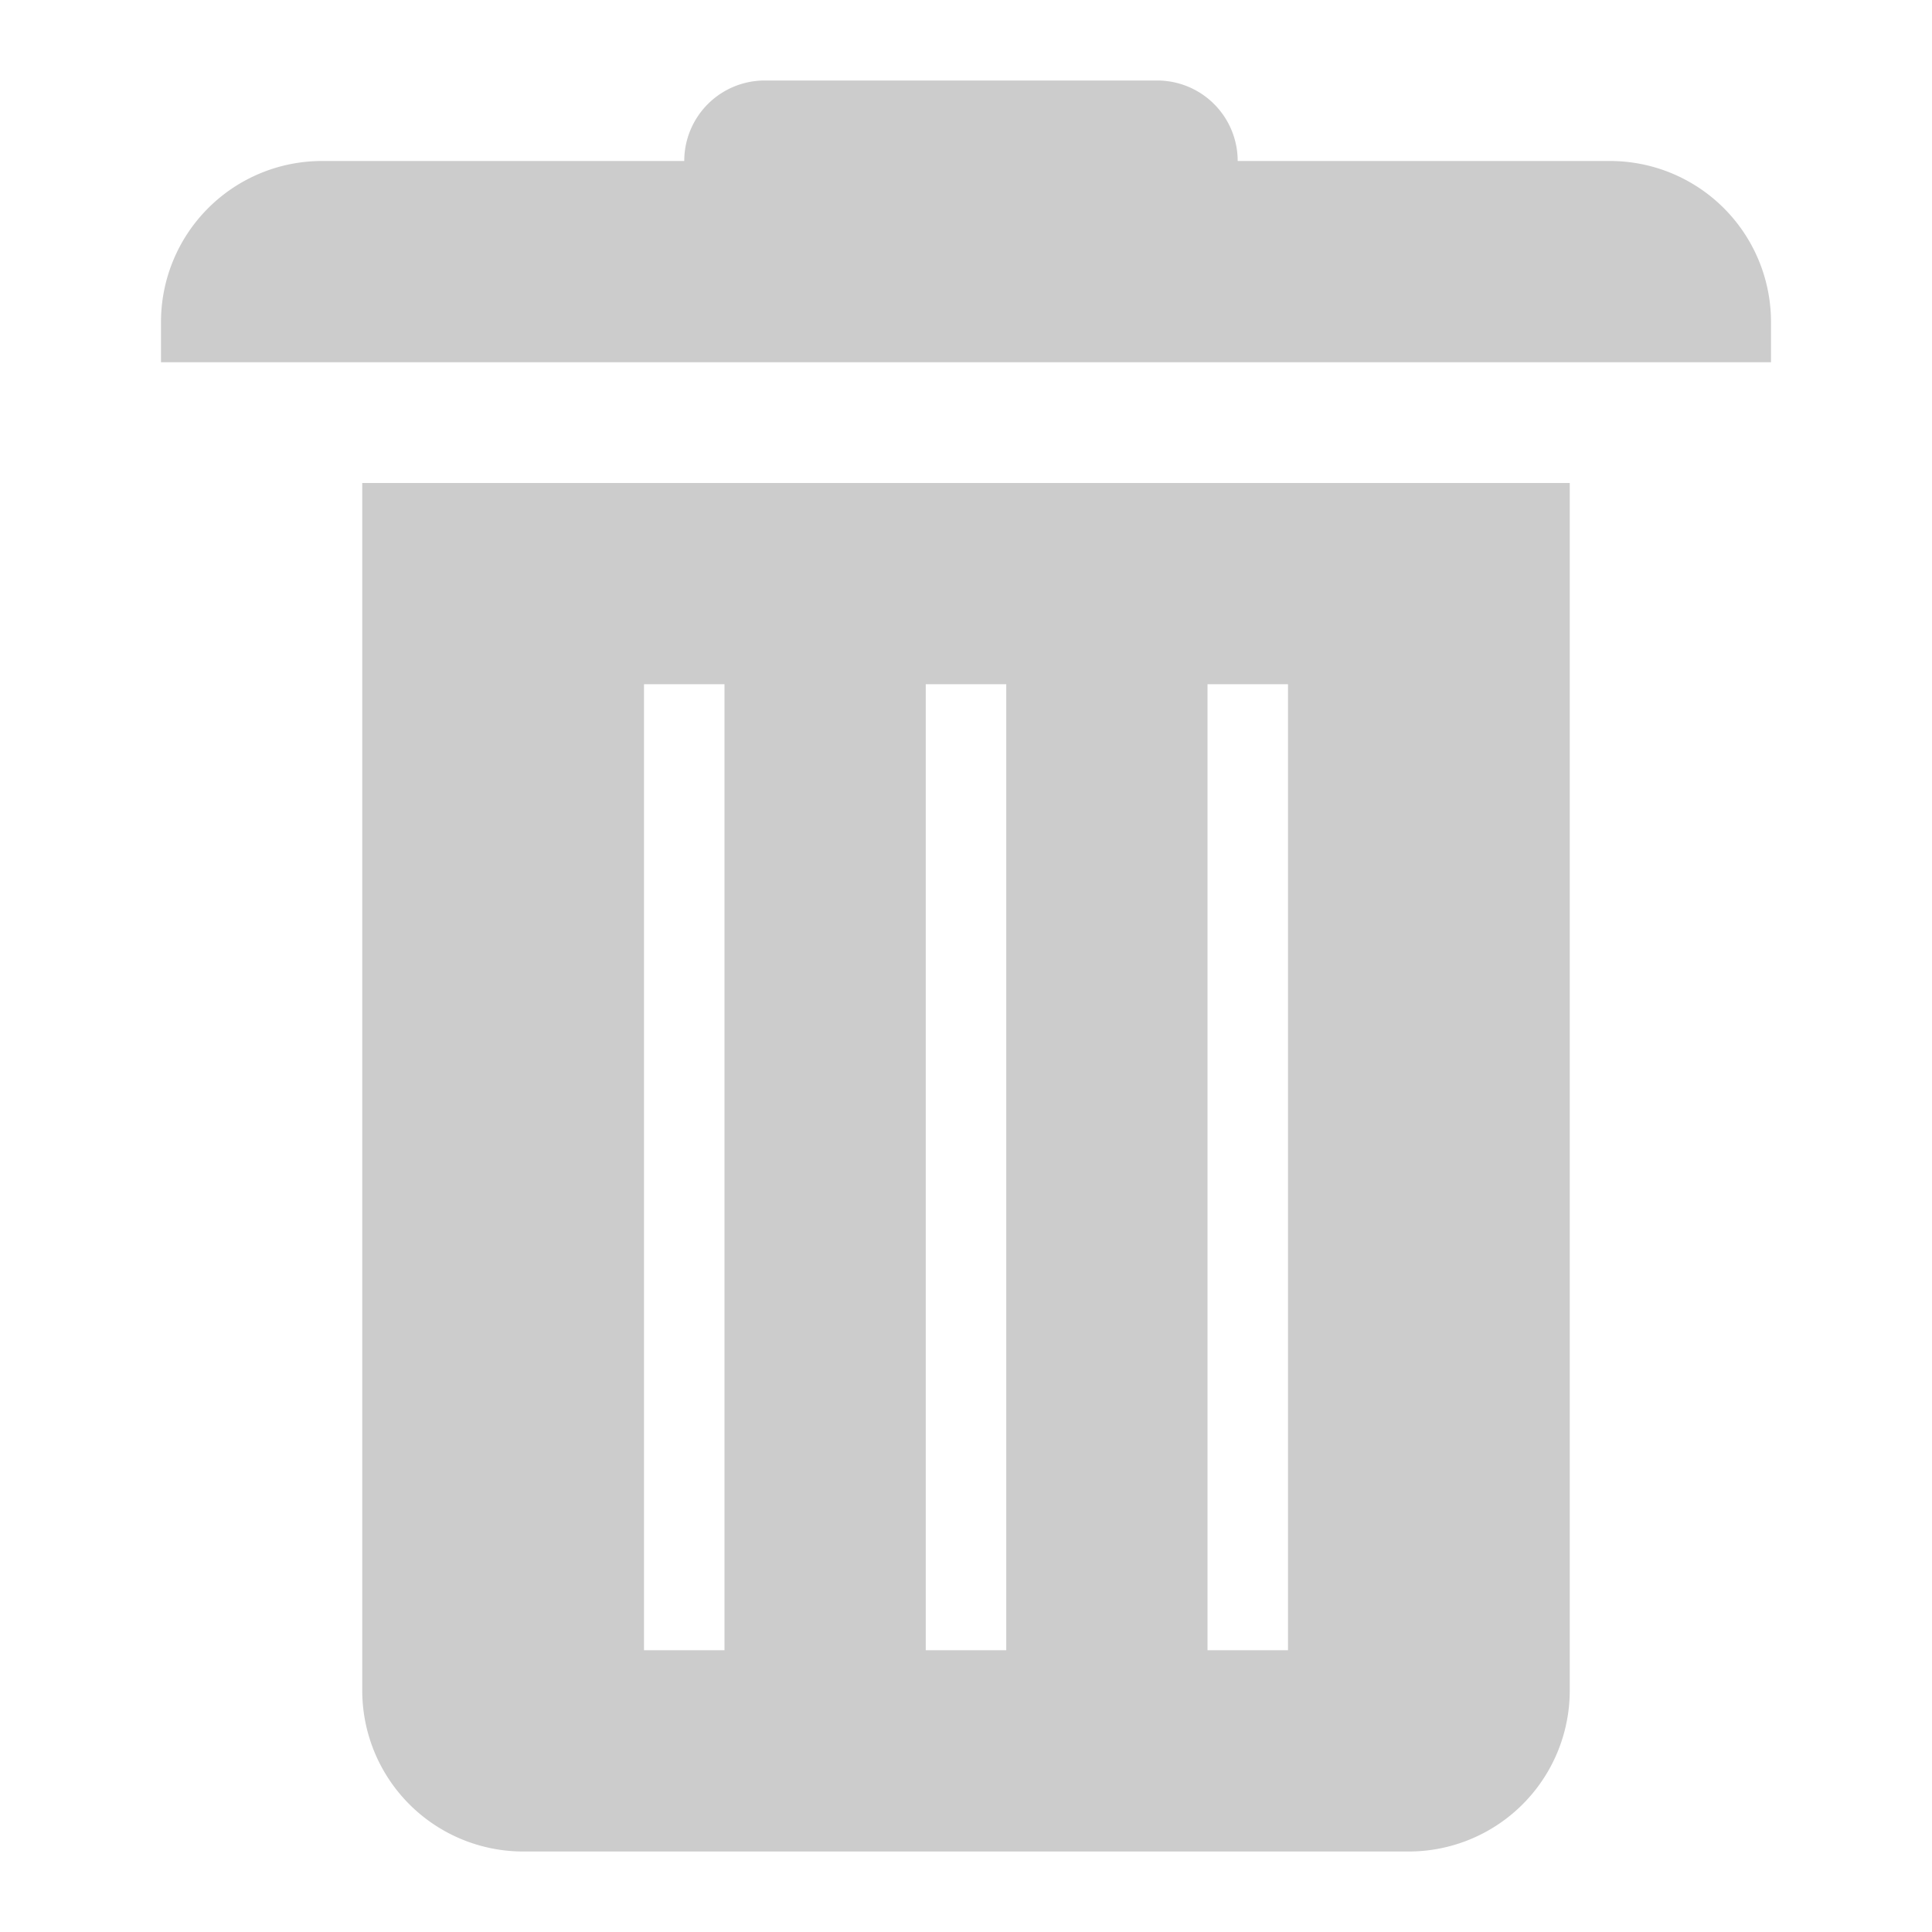 <svg xmlns="http://www.w3.org/2000/svg" viewBox="0 0 384 384"><defs><style>.cls-1{isolation:isolate;}.cls-2{fill:#ccc;mix-blend-mode:multiply;}</style></defs><title>eliminar-full</title><g class="cls-1"><g id="Acción"><path class="cls-2" d="M72,336a32,32,0,0,0,32,32H280a32,32,0,0,0,32-32V96H72ZM240,136h16V328H240Zm-56,0h16V328H184Zm-56,0h16V328H128Z"/><path class="cls-2" d="M320,32H246a16,16,0,0,0-16-16H152a16,16,0,0,0-16,16H64A32,32,0,0,0,32,64v8H352V64A32,32,0,0,0,320,32Z"/></g></g></svg>